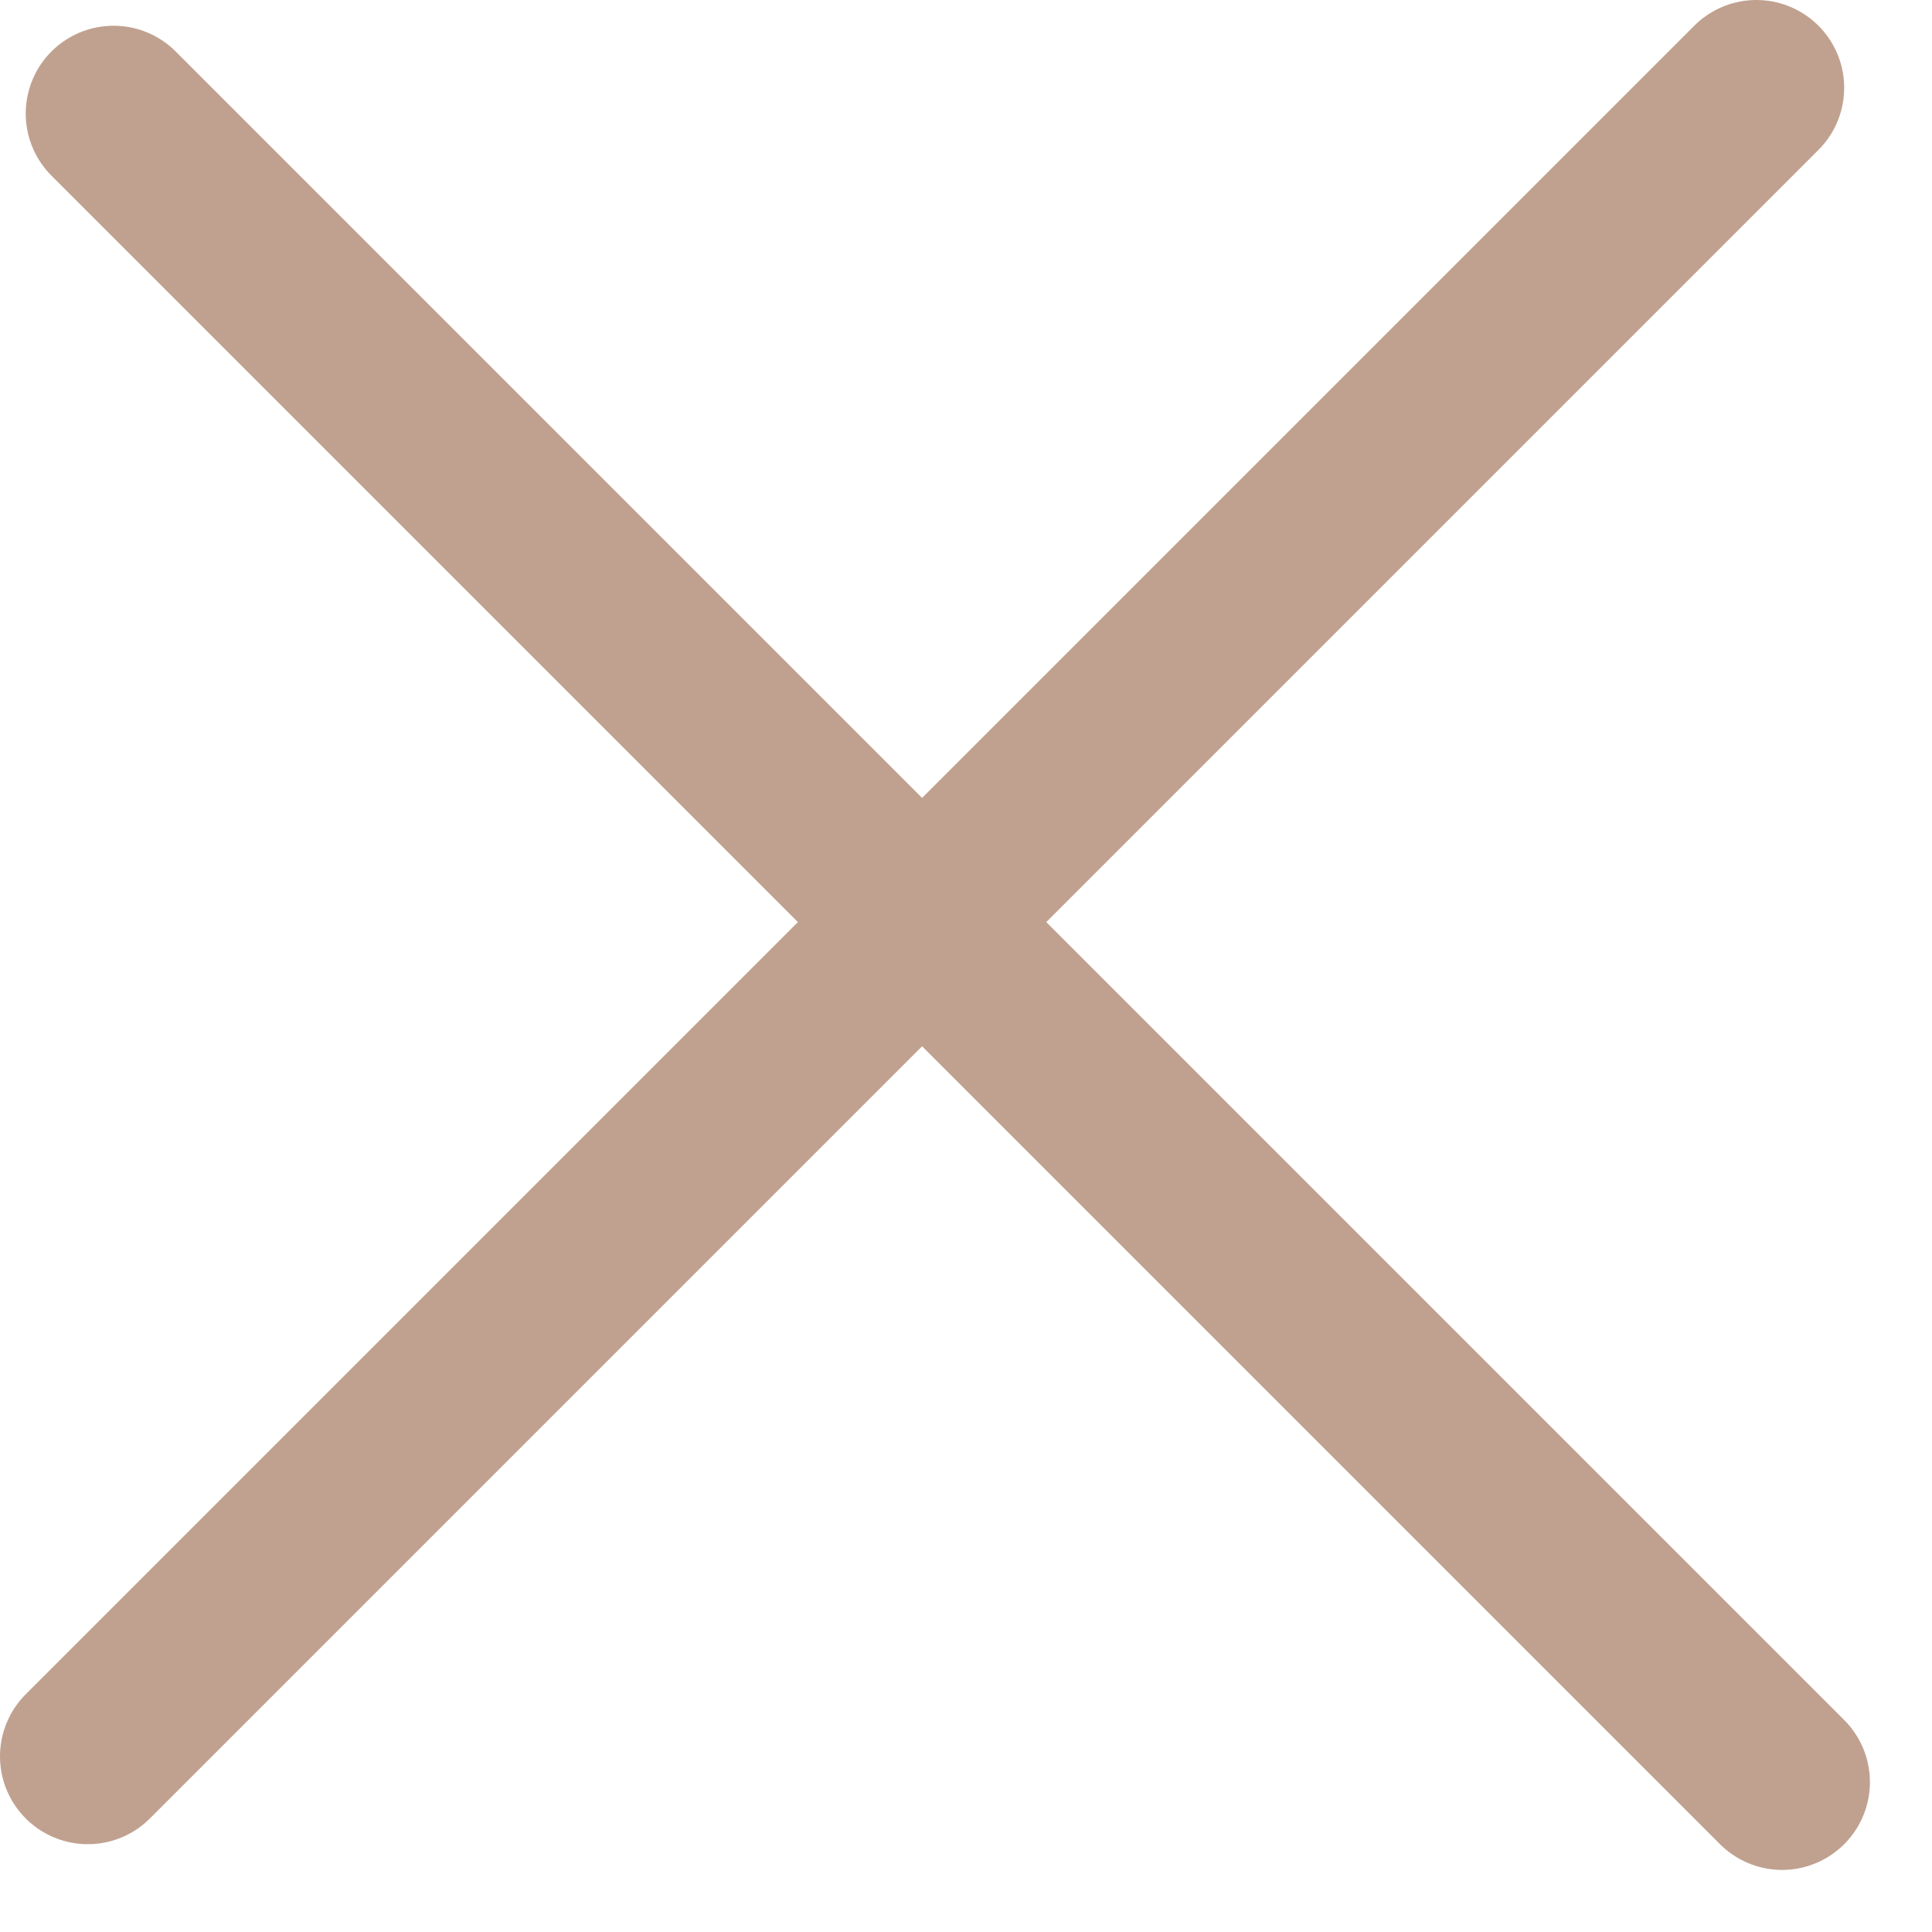 <svg width="22" height="22" viewBox="0 0 22 22" fill="none" xmlns="http://www.w3.org/2000/svg">
<path d="M1.293 1.293L20.293 20.293" stroke="#C0A18F" stroke-width="2" stroke-linecap="round"/>
<path d="M20 1L1 20" stroke="#C0A18F" stroke-width="2" stroke-linecap="round"/>
</svg>
